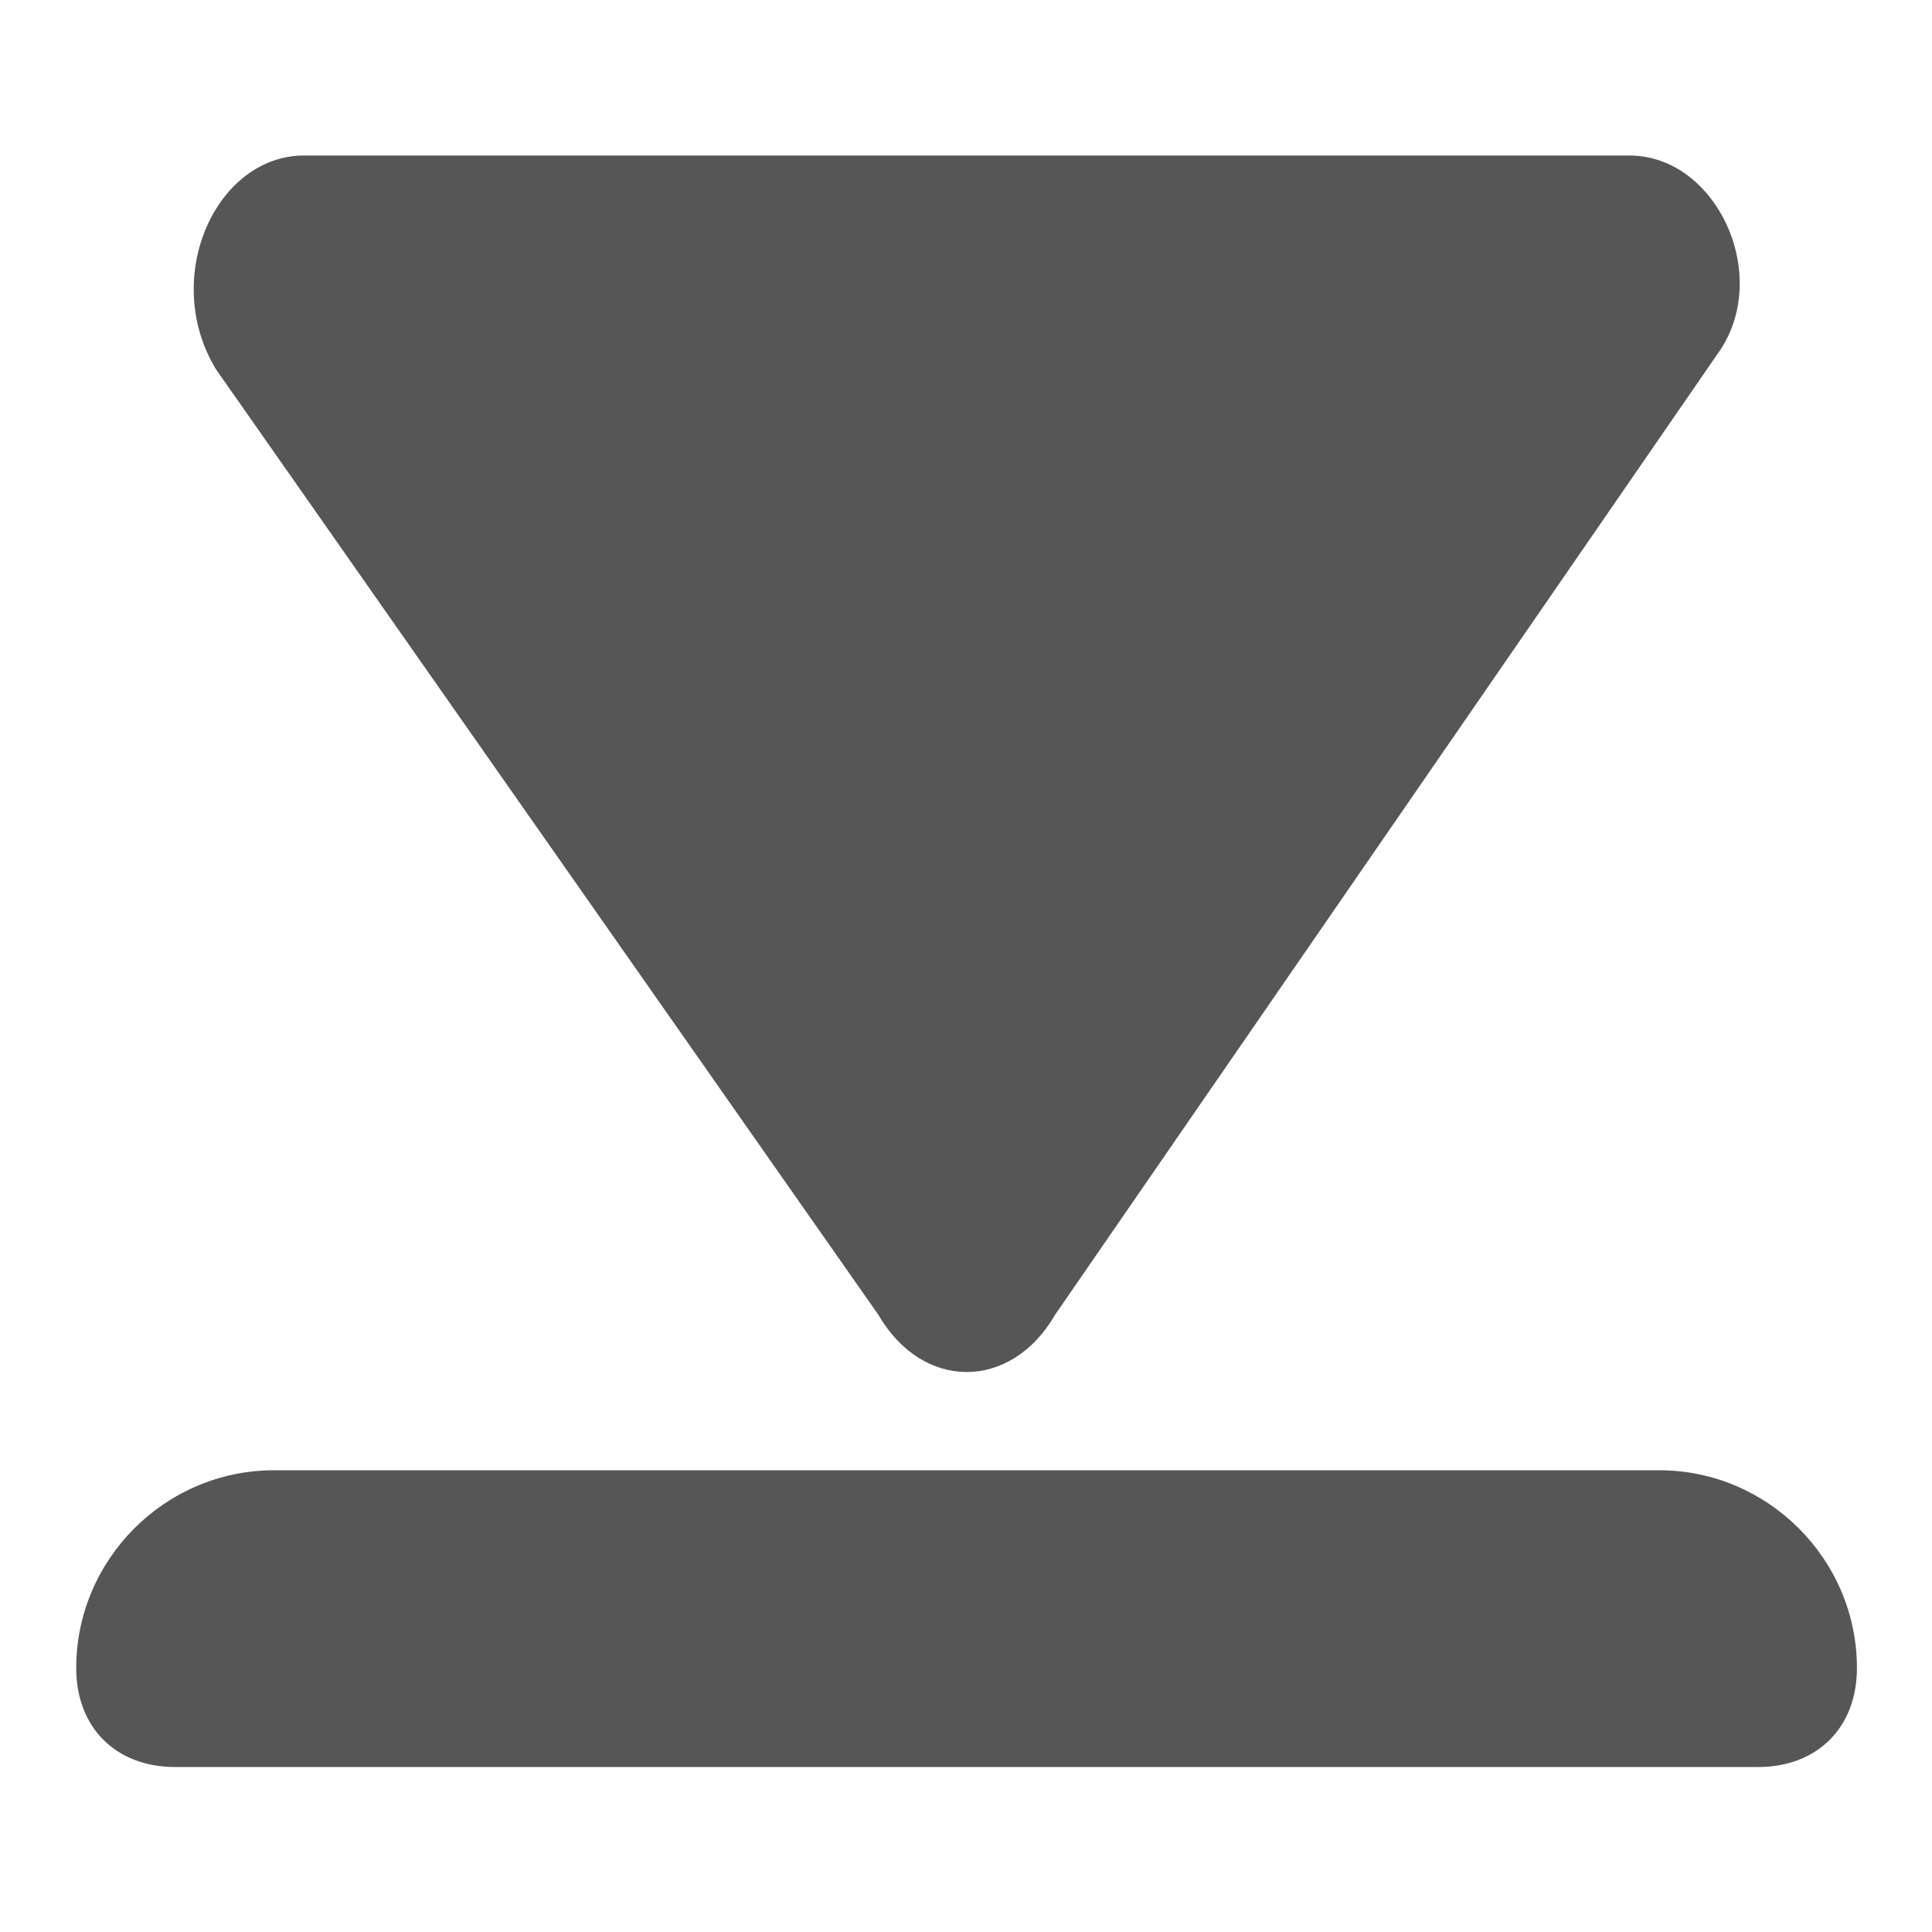 <?xml version="1.0" encoding="UTF-8"?>
<svg width="480" height="480" version="1.1" viewBox="0 0 127 127" xmlns="http://www.w3.org/2000/svg" xmlns:cc="http://creativecommons.org/ns#" xmlns:dc="http://purl.org/dc/elements/1.1/" xmlns:rdf="http://www.w3.org/1999/02/22-rdf-syntax-ns#">

 <defs>
  <style id="current-color-scheme" type="text/css">
   .ColorScheme-Text { color:#565656; } .ColorScheme-Highlight { color:#5294e2; }
  </style>
 </defs>
 <path style="fill:currentColor" class="ColorScheme-Text" d="m19.994 10.222c-5.807 0-9.436 8.022-5.807 14.038l43.553 62.169c2.904 5.014 8.711 5.014 11.614 0l43.553-63.171c3.63-5.014 2.4e-4 -13.035-5.807-13.035h-87.107zm-1.978 86.425c-7.153 0-13.006 5.852-13.006 13.005 0 3.902 2.601 6.503 6.503 6.503h104.05c3.902 0 6.503-2.601 6.503-6.503 0-7.153-5.853-13.005-13.006-13.005h-91.04z" stroke-width="8.531"/>
</svg>
